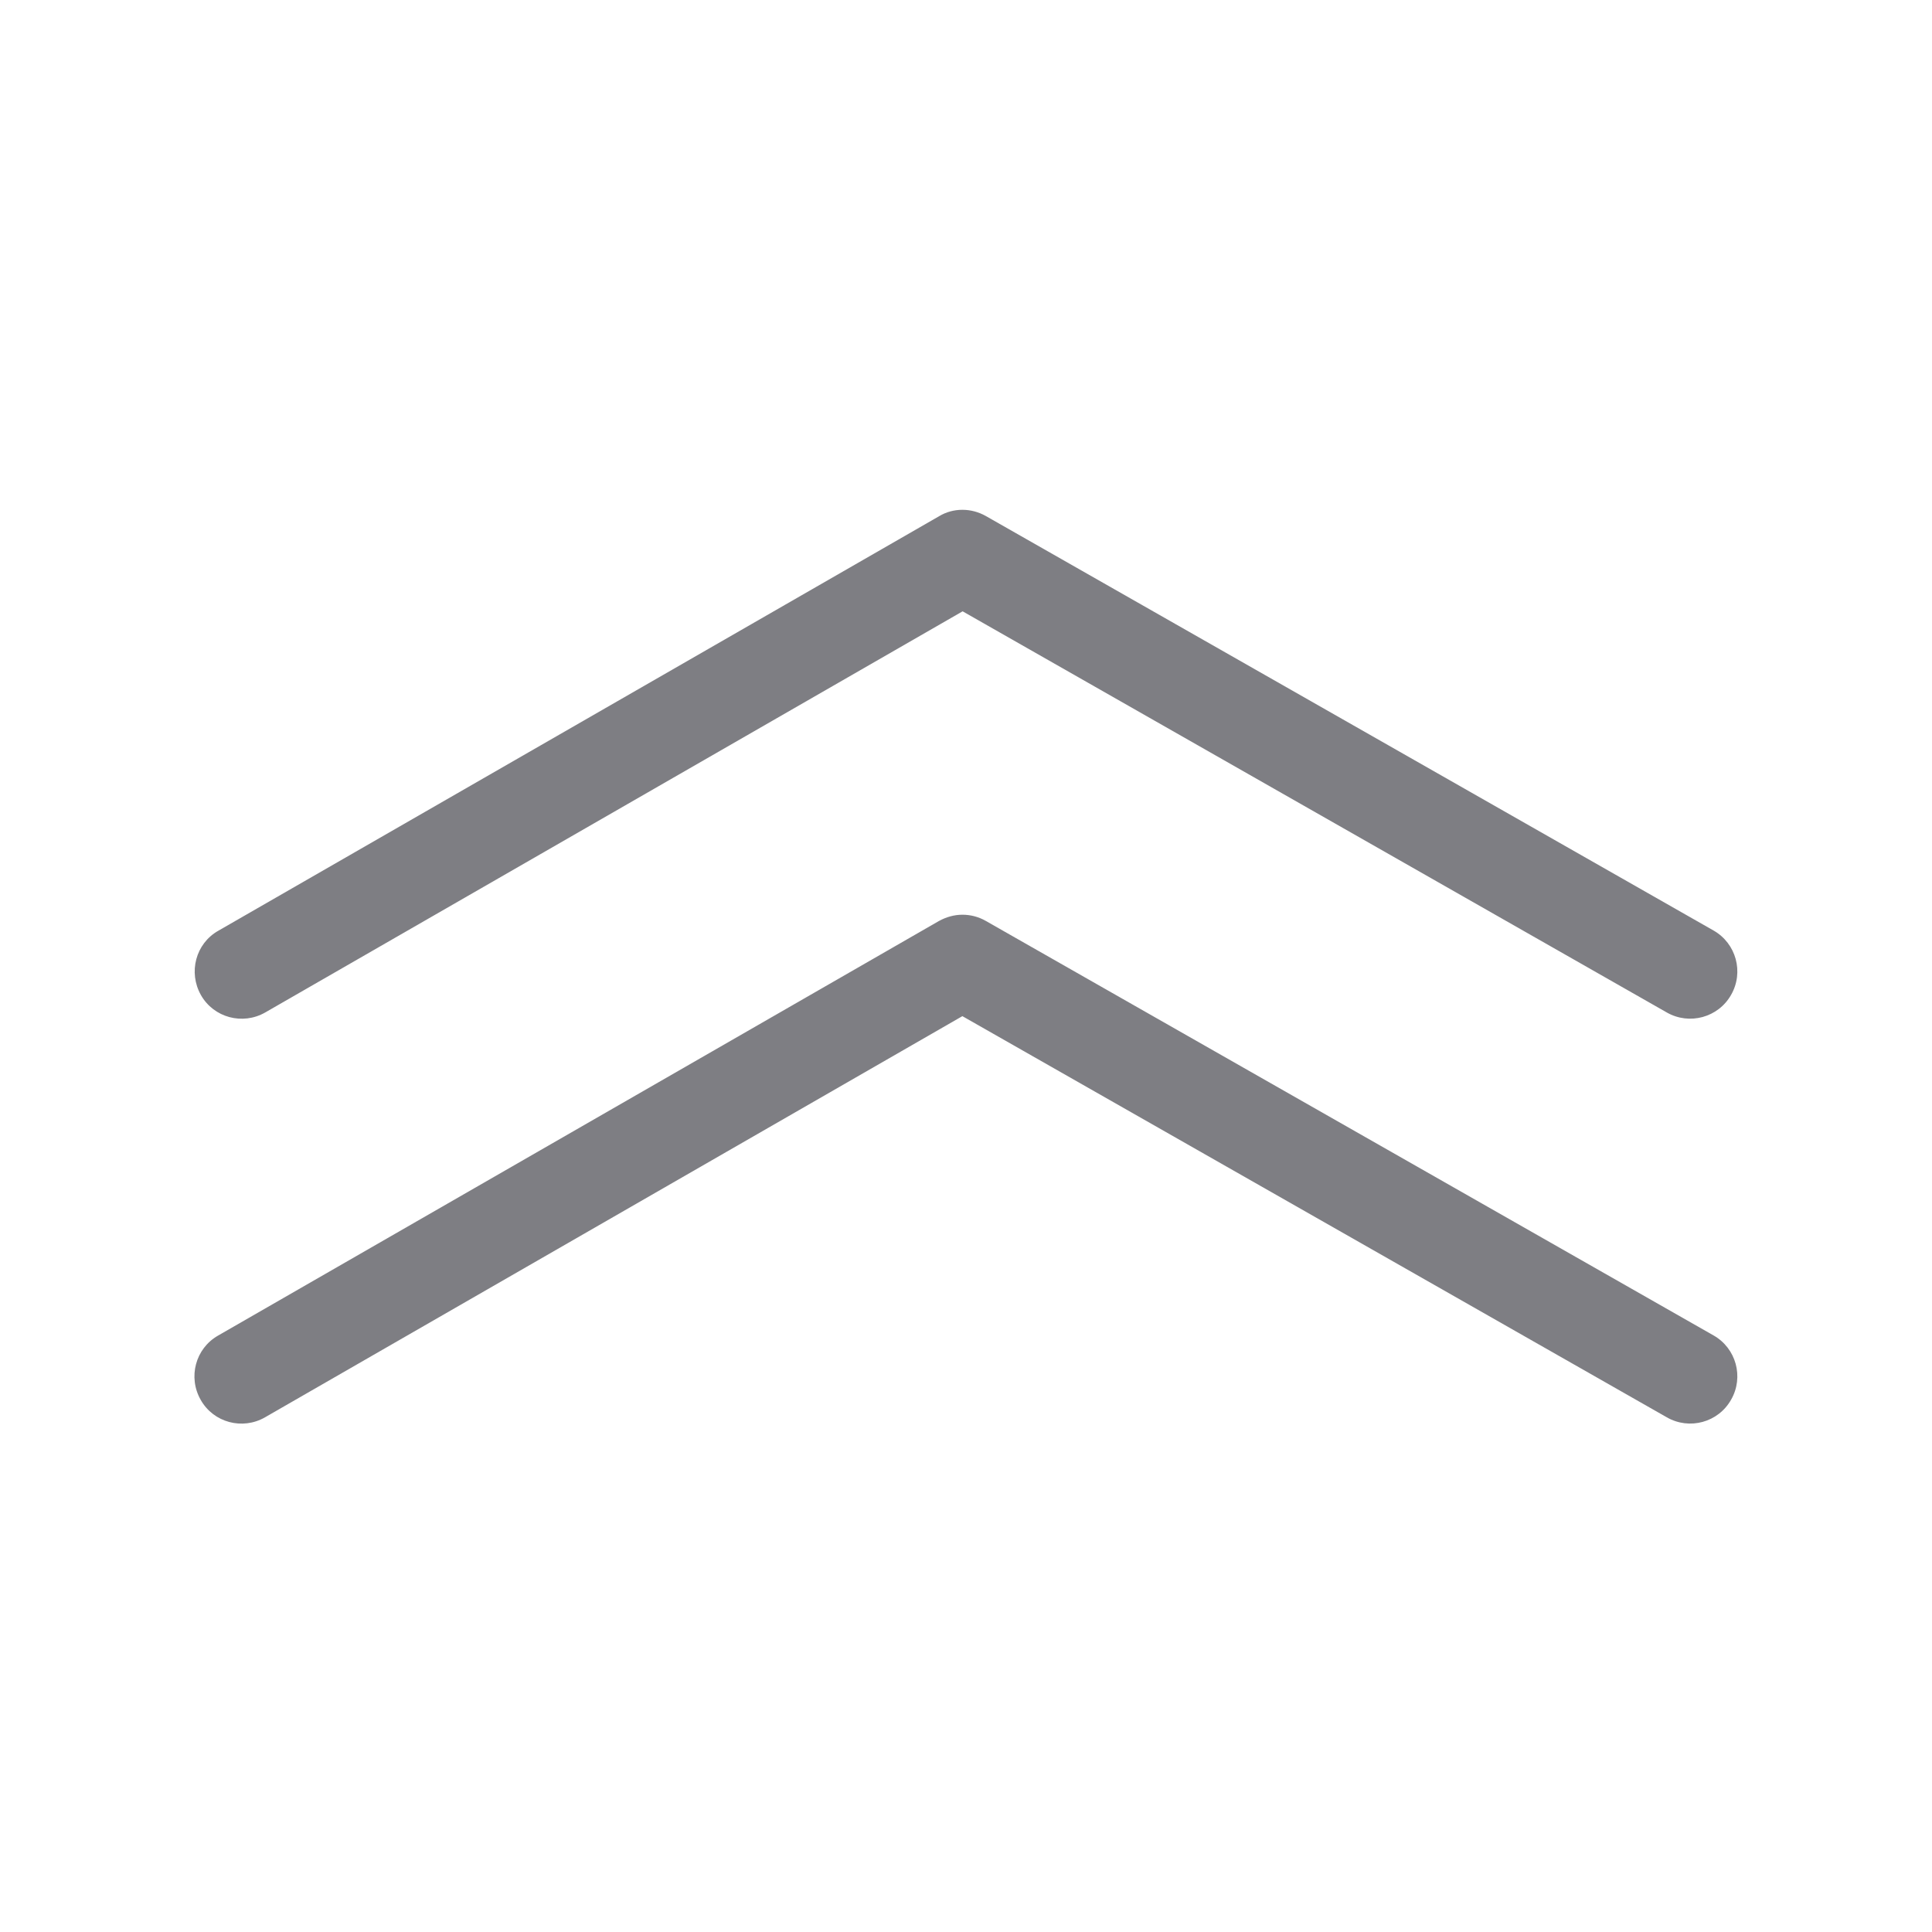 <?xml version="1.0" encoding="UTF-8"?>
<svg width="24px" height="24px" viewBox="0 0 24 24" version="1.1" xmlns="http://www.w3.org/2000/svg" xmlns:xlink="http://www.w3.org/1999/xlink">
    <title>下拉2</title>
    <g id="移动端" stroke="none" stroke-width="1" fill="none" fill-rule="evenodd">
        <g id="首页/轨迹分析点击隐藏箭头" transform="translate(-176, -738)" fill-rule="nonzero">
            <g id="下拉2" transform="translate(188, 750) rotate(-180) translate(-188, -750) translate(176, 738)">
                <rect id="矩形" fill="#A1A1A4" opacity="0" x="0" y="0" width="24" height="24"></rect>
                <path d="M12.045,17.667 C11.944,17.667 11.845,17.641 11.754,17.59 L2.714,12.441 C2.433,12.281 2.334,11.923 2.496,11.641 C2.655,11.36 3.014,11.262 3.295,11.423 L12.042,16.406 L20.705,11.423 C20.986,11.262 21.345,11.358 21.504,11.639 C21.663,11.92 21.57,12.279 21.288,12.438 L12.335,17.587 C12.246,17.641 12.145,17.667 12.045,17.667 L12.045,17.667 Z M12.045,12.637 C11.944,12.637 11.845,12.612 11.754,12.56 L2.714,7.411 C2.433,7.252 2.334,6.893 2.496,6.612 C2.655,6.33 3.014,6.232 3.295,6.394 L12.045,11.377 L20.707,6.394 C20.988,6.232 21.347,6.328 21.506,6.609 C21.668,6.891 21.572,7.249 21.291,7.409 L12.338,12.558 C12.246,12.609 12.145,12.637 12.045,12.637 L12.045,12.637 Z" id="形状" fill="#7E7E83"></path>
            </g>
        </g>
    </g>
</svg>